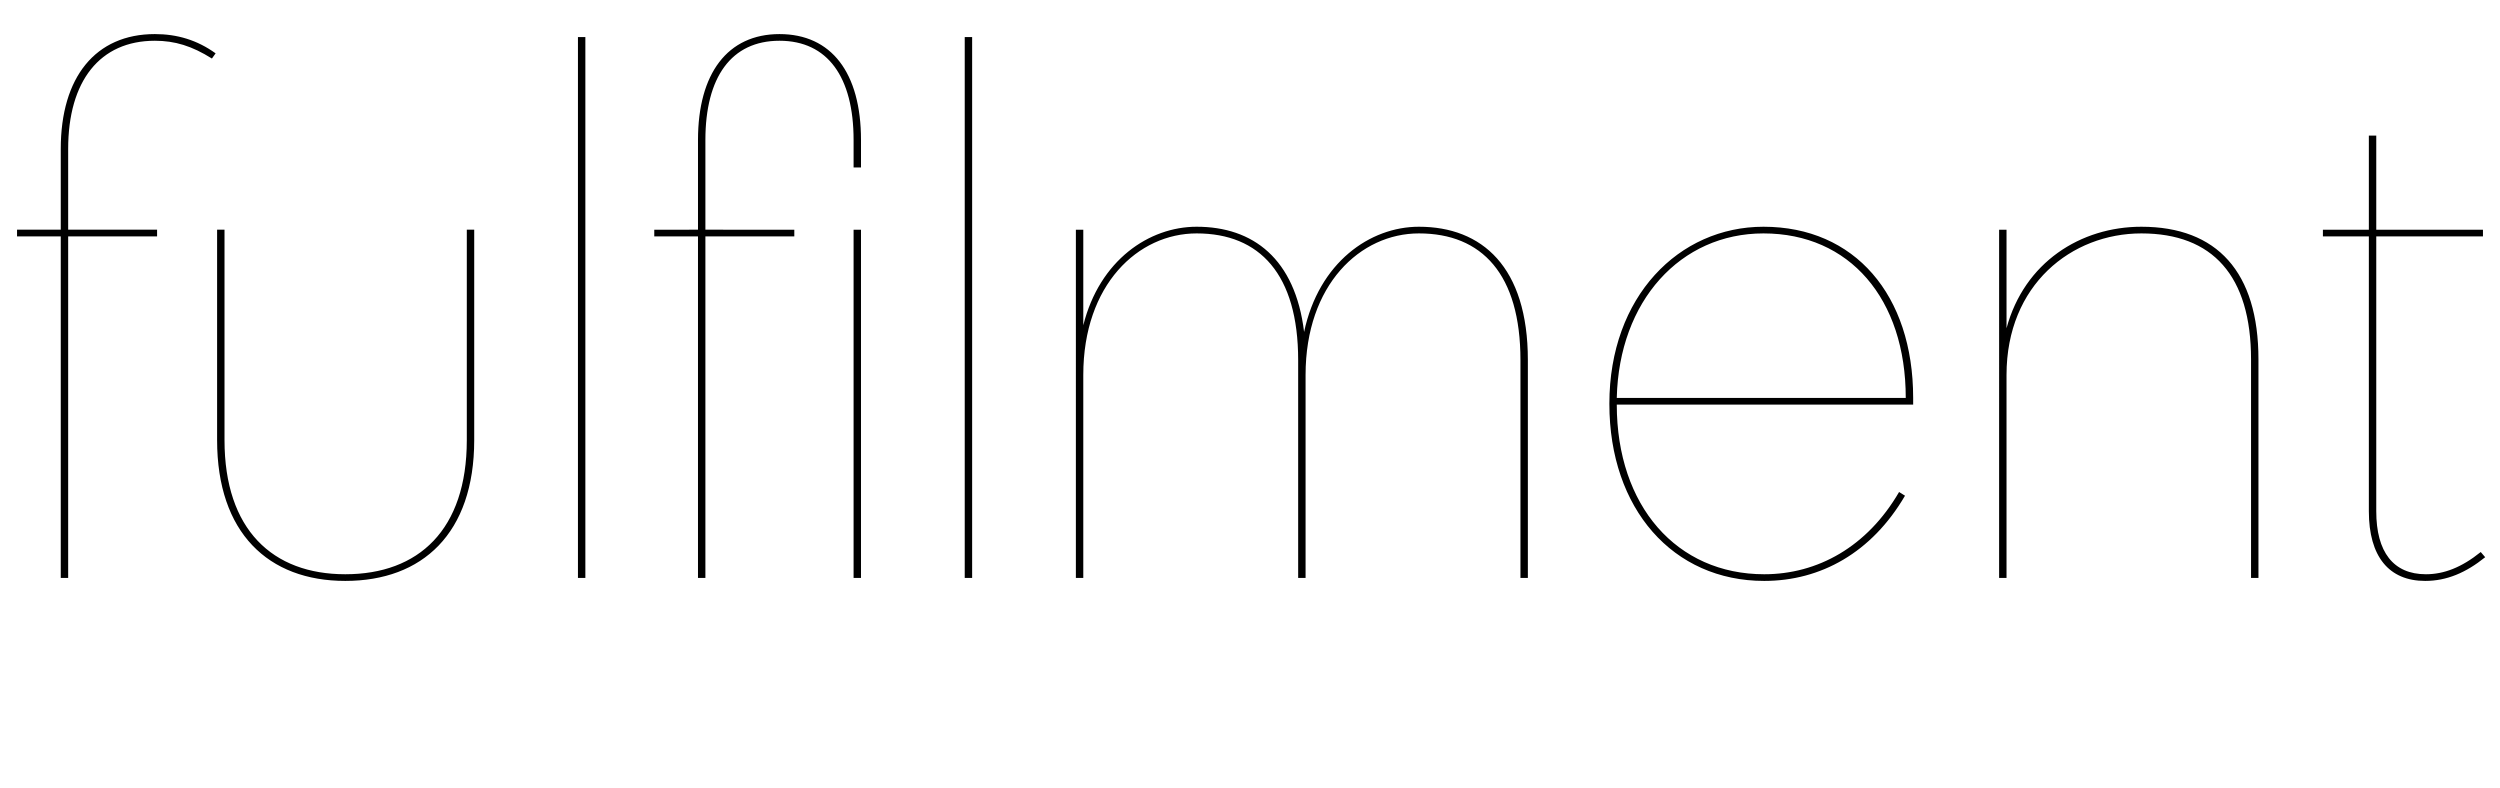 <svg width="3374" height="1064.002" xmlns="http://www.w3.org/2000/svg"><path d="M23 310.002v9h59v461h10v-461h120v-9H92v-109c0-92 43-146 117-146 27 0 50 7 77 24l5-7c-25-18-52-26-82-26-80 0-127 58-127 155v109zm270 284c0 125 69 190 173 190s174-64 174-190v-284h-10v284c0 121-65 181-164 181-98 0-163-60-163-181v-284h-10zm497 186v-730h-10v730zm93-470v9h59v461h10v-461h120v-9H952v-121c0-85 35-134 100-134s100 49 100 134v37h10v-37c0-91-40-143-110-143s-110 53-110 143v121zm269 470h10v-470h-10zm160 0v-730h-10v730zm140 0h10v-274c0-122 74-191 153-191 85 0 137 55 137 171v294h10v-274c0-122 74-191 153-191 85 0 137 55 137 171v294h10v-294c0-126-62-180-147-180-66 0-135 48-155 142-12-99-69-142-145-142-64 0-131 45-153 133v-129h-10zm720-235c0 142 86 239 209 239 76 0 145-38 190-115l-8-5c-43 74-110 111-182 111-118 0-199-92-199-229h400v-9c0-139-79-231-202-231-114 0-208 94-208 239zm10-8c3-131 86-222 198-222 116 0 192 88 192 222zm516 243h10v-274c0-122 88-191 182-191 96 0 148 57 148 170v295h10v-295c0-118-56-179-158-179-82 0-158 48-182 137v-133h-10zm499-461v371c0 61 27 94 76 94 29 0 55-11 81-32l-6-7c-26 21-50 30-74 30-44 0-67-30-67-85v-371h144v-9h-144v-127h-10v127h-62v9zm0 0"/></svg>